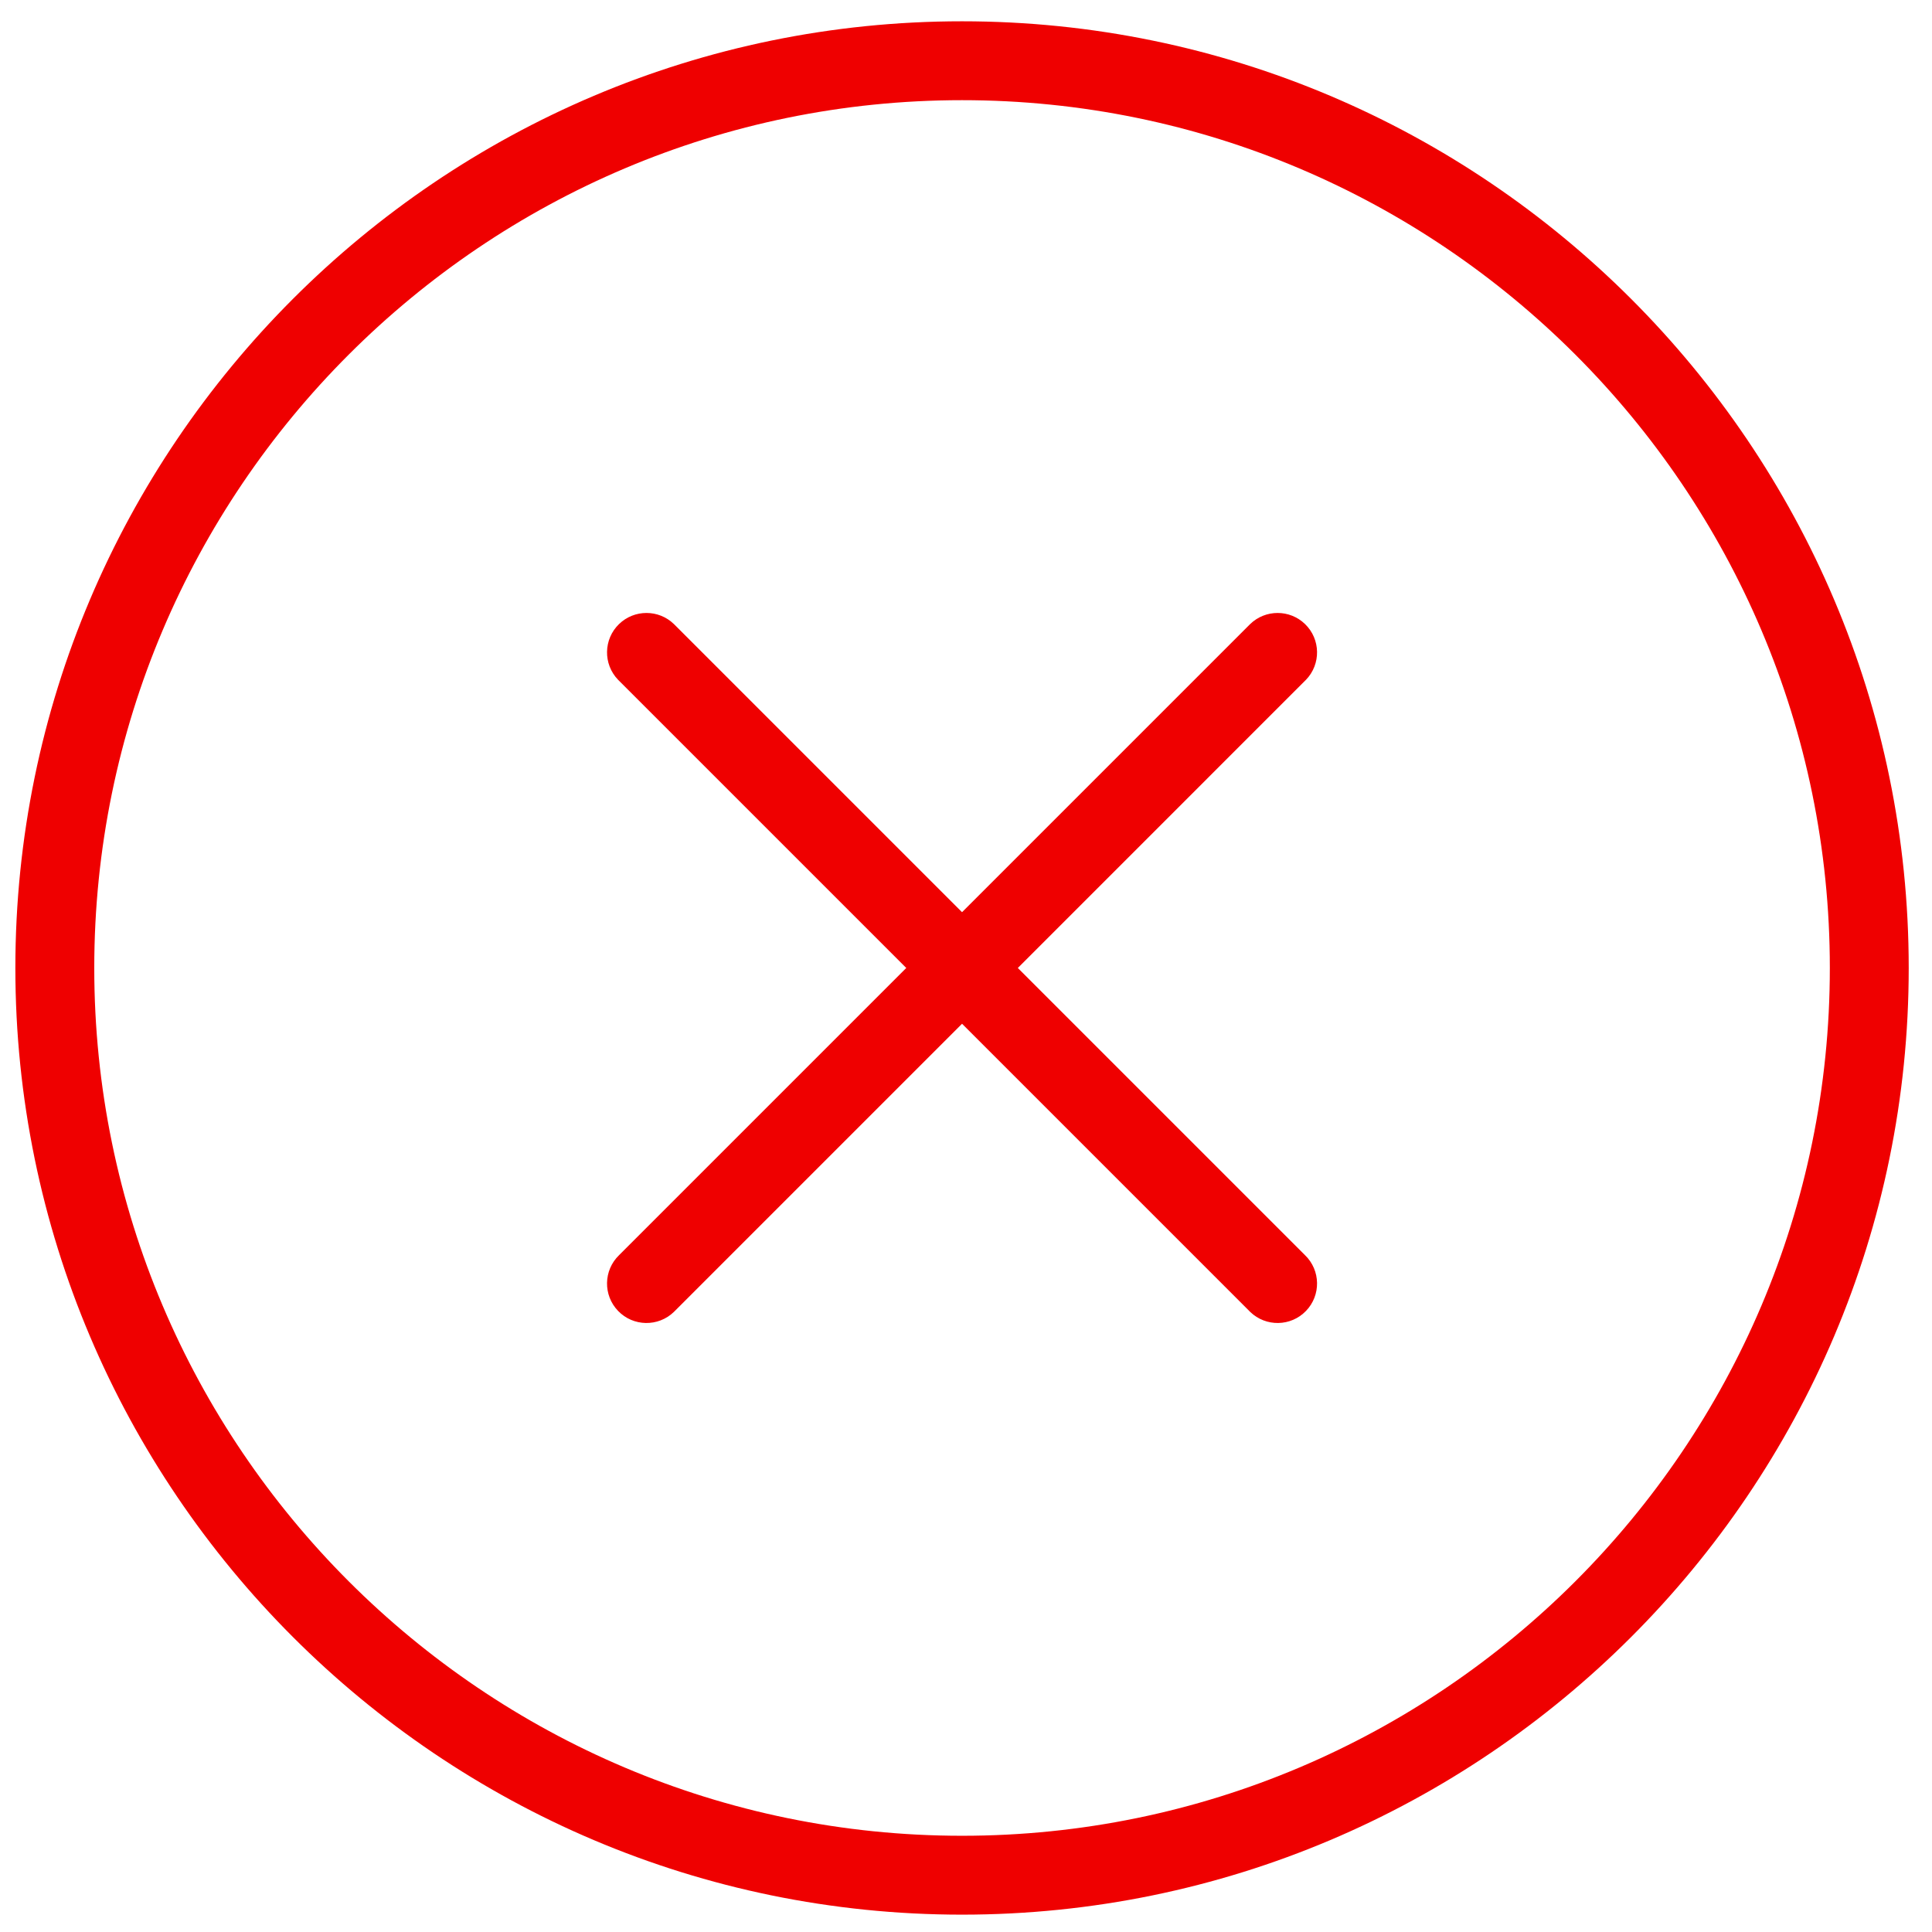 <?xml version="1.0" encoding="utf-8"?>
<!-- Generator: Adobe Illustrator 15.0.0, SVG Export Plug-In . SVG Version: 6.00 Build 0)  -->
<!DOCTYPE svg PUBLIC "-//W3C//DTD SVG 1.1//EN" "http://www.w3.org/Graphics/SVG/1.1/DTD/svg11.dtd">
<svg version="1.1" id="Layer_1" xmlns="http://www.w3.org/2000/svg" xmlns:xlink="http://www.w3.org/1999/xlink" x="0px" y="0px"
	 width="100px" height="100px" viewBox="0 0 100 100" enable-background="new 0 0 100 100" xml:space="preserve">
<g>
	<path fill="#EF0000" d="M49.795,1.102c-27.018,0-49,21.982-49,49c0,27.017,21.982,49,49,49s49-21.982,49-49
		C98.795,23.084,76.813,1.102,49.795,1.102z M49.795,95.019c-24.768,0-44.916-20.149-44.916-44.917
		c0-24.768,20.148-44.917,44.916-44.917s44.917,20.149,44.917,44.917C94.712,74.869,74.563,95.019,49.795,95.019z"/>
	<g>
		<path fill="#EF0000" d="M67.547,32.3c-0.791-0.764-2.046-0.764-2.837,0l0,0L32.043,64.967c-0.811,0.783-0.833,2.076-0.05,2.887
			c0.783,0.812,2.076,0.834,2.887,0.051c0.018-0.017,0.034-0.033,0.051-0.051l32.666-32.667
			C68.381,34.376,68.358,33.083,67.547,32.3z"/>
		<path fill="#EF0000" d="M31.993,35.187L64.66,67.854c0.016,0.018,0.033,0.034,0.05,0.051c0.812,0.783,2.104,0.761,2.887-0.051
			c0.784-0.811,0.761-2.104-0.05-2.887L34.88,32.3l0,0c-0.791-0.764-2.046-0.764-2.837,0C31.233,33.083,31.21,34.376,31.993,35.187z
			"/>
	</g>
</g>
</svg>
